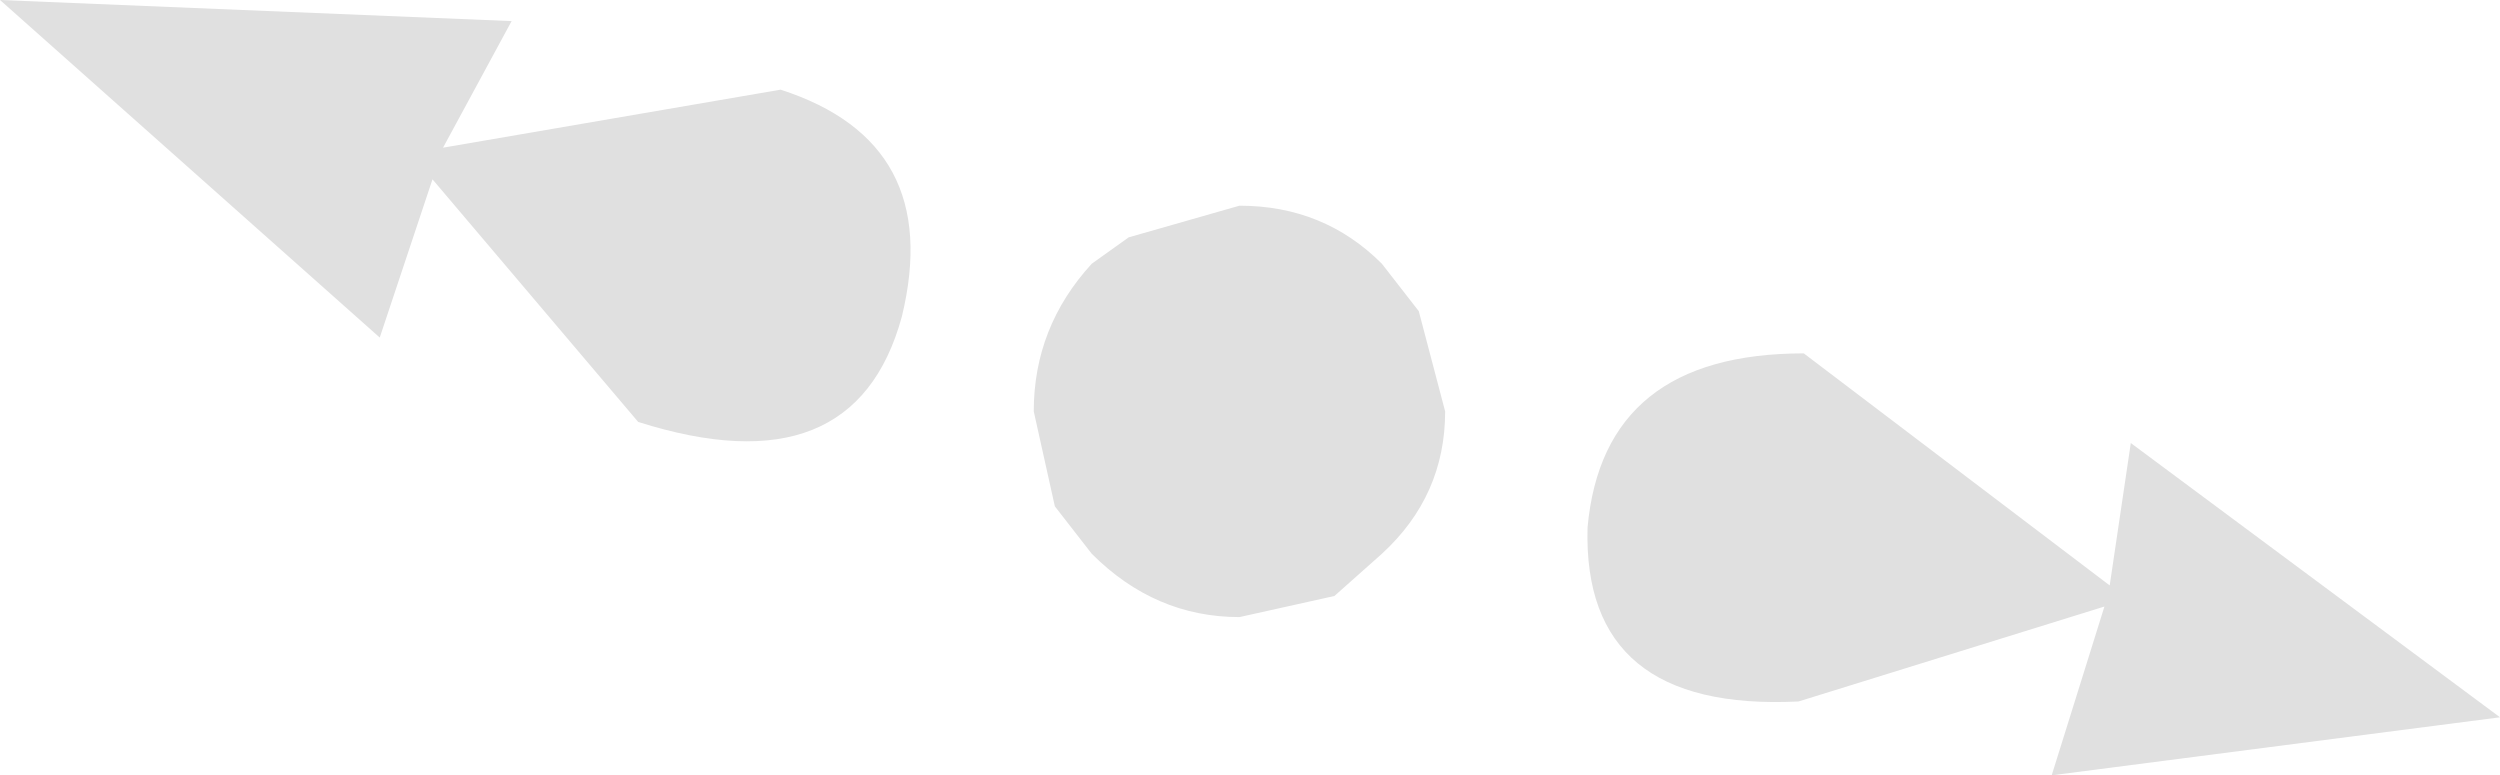 <?xml version="1.0" encoding="UTF-8" standalone="no"?>
<svg xmlns:xlink="http://www.w3.org/1999/xlink" height="7.35px" width="23.7px" xmlns="http://www.w3.org/2000/svg">
  <g transform="matrix(1.0, 0.0, 0.0, 1.0, 11.85, 3.7)">
    <path d="M-8.25 -0.5 L-11.85 -3.7 -7.0 -3.5 -7.65 -2.3 -4.45 -2.85 Q-2.9 -2.35 -3.3 -0.7 -3.75 0.95 -5.8 0.3 L-7.75 -2.0 -8.25 -0.5 M1.85 0.2 Q1.85 1.0 1.25 1.55 L0.8 1.95 -0.1 2.15 Q-0.9 2.15 -1.5 1.55 L-1.85 1.1 -2.05 0.2 Q-2.05 -0.6 -1.5 -1.2 L-1.15 -1.45 -0.1 -1.75 Q0.7 -1.75 1.25 -1.2 L1.6 -0.75 1.85 0.2 M8.35 0.5 L11.85 3.1 7.6 3.65 8.1 2.05 5.2 2.95 Q3.15 3.05 3.2 1.3 3.35 -0.35 5.25 -0.35 L8.15 1.85 8.35 0.5" fill="#e0e0e0" fill-rule="evenodd" stroke="none"/>
  </g>
</svg>
